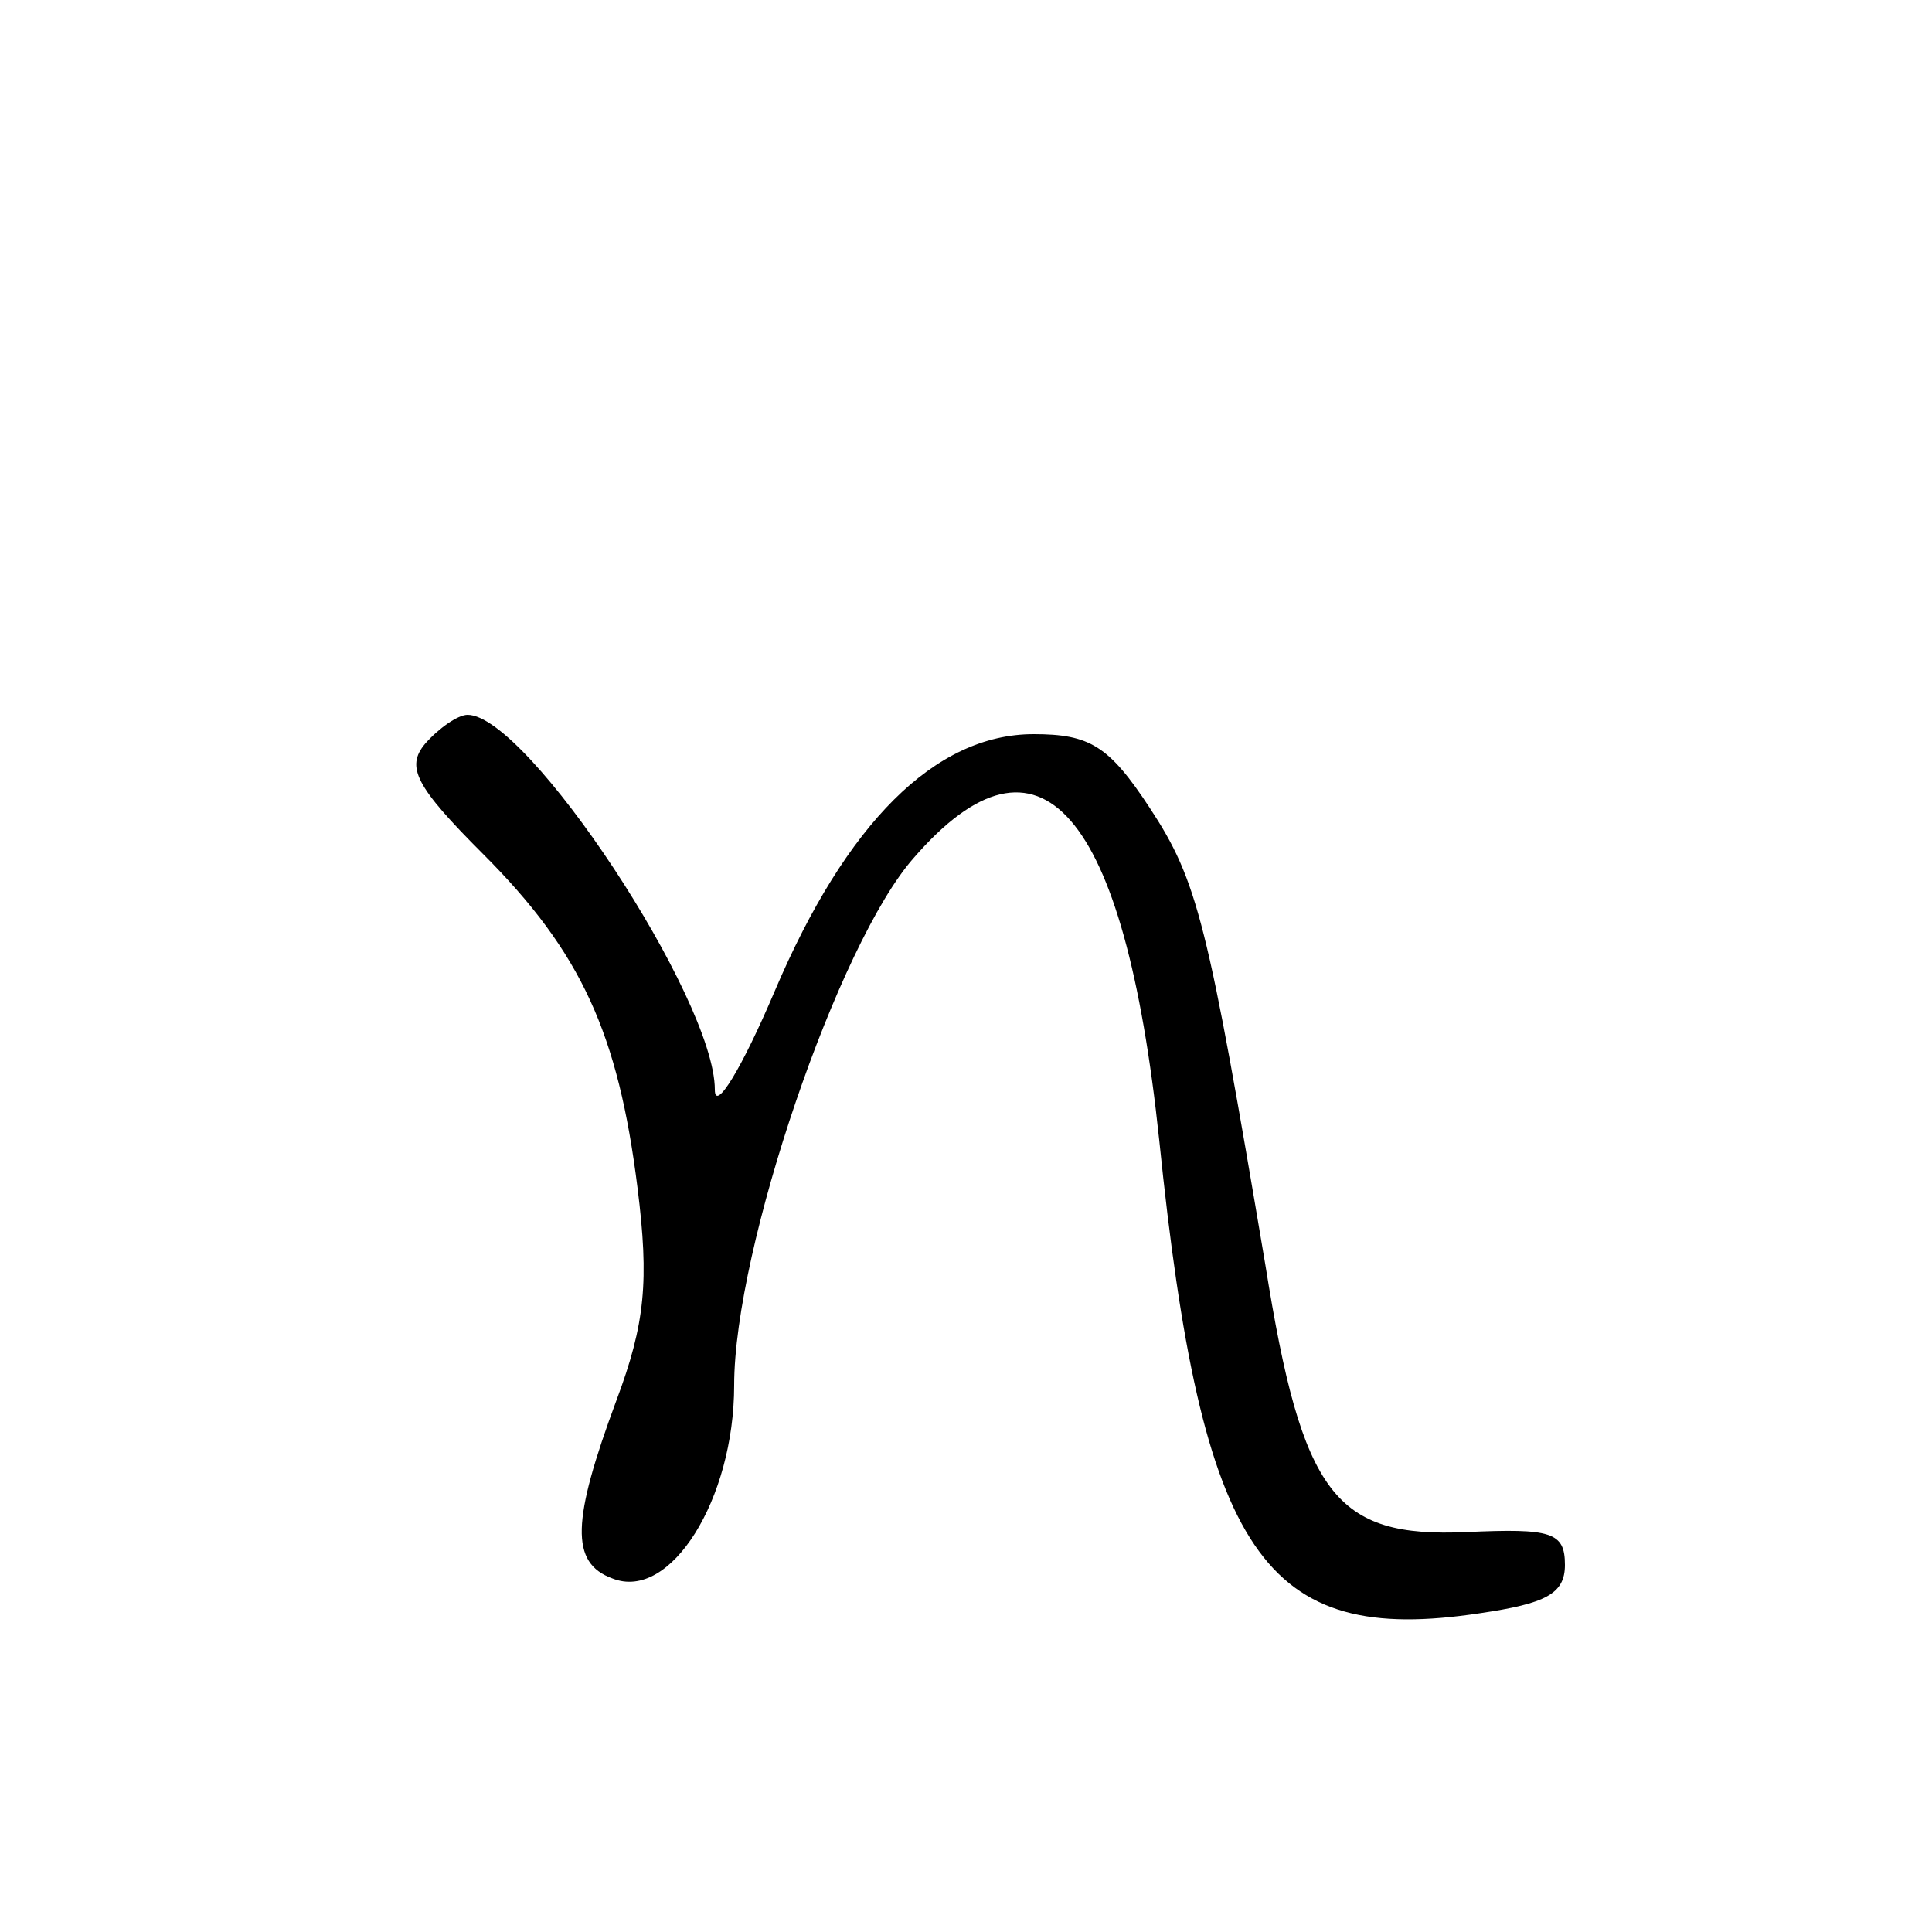 <?xml version="1.0" standalone="no"?>
<!DOCTYPE svg PUBLIC "-//W3C//DTD SVG 20010904//EN"
 "http://www.w3.org/TR/2001/REC-SVG-20010904/DTD/svg10.dtd">
<svg version="1.0" xmlns="http://www.w3.org/2000/svg"
 width="100pt" height="100pt" viewBox="0 0 100 100"
 preserveAspectRatio="xMidYMid meet">
<g transform="translate(0,100) scale(0.1,-0.1)"
fill="#000000" stroke="none">
<path d="M220 615 c-10 -12 -5 -22 30 -57 51 -51 70 -93 80 -173 6 -48 4 -70
-11 -110 -23 -62 -24 -84 -2 -92 30 -12 63 41 63 100 0 71 54 229 93 273 65
75 109 25 127 -146 22 -215 54 -262 166 -245 34 5 44 10 44 25 0 17 -7 19 -51
17 -68 -3 -85 19 -104 138 -30 178 -35 199 -60 237 -21 32 -31 38 -60 38 -51
0 -97 -46 -134 -133 -17 -40 -31 -63 -31 -51 0 47 -97 194 -128 194 -5 0 -15
-7 -22 -15z"/>
</g>
</svg>
